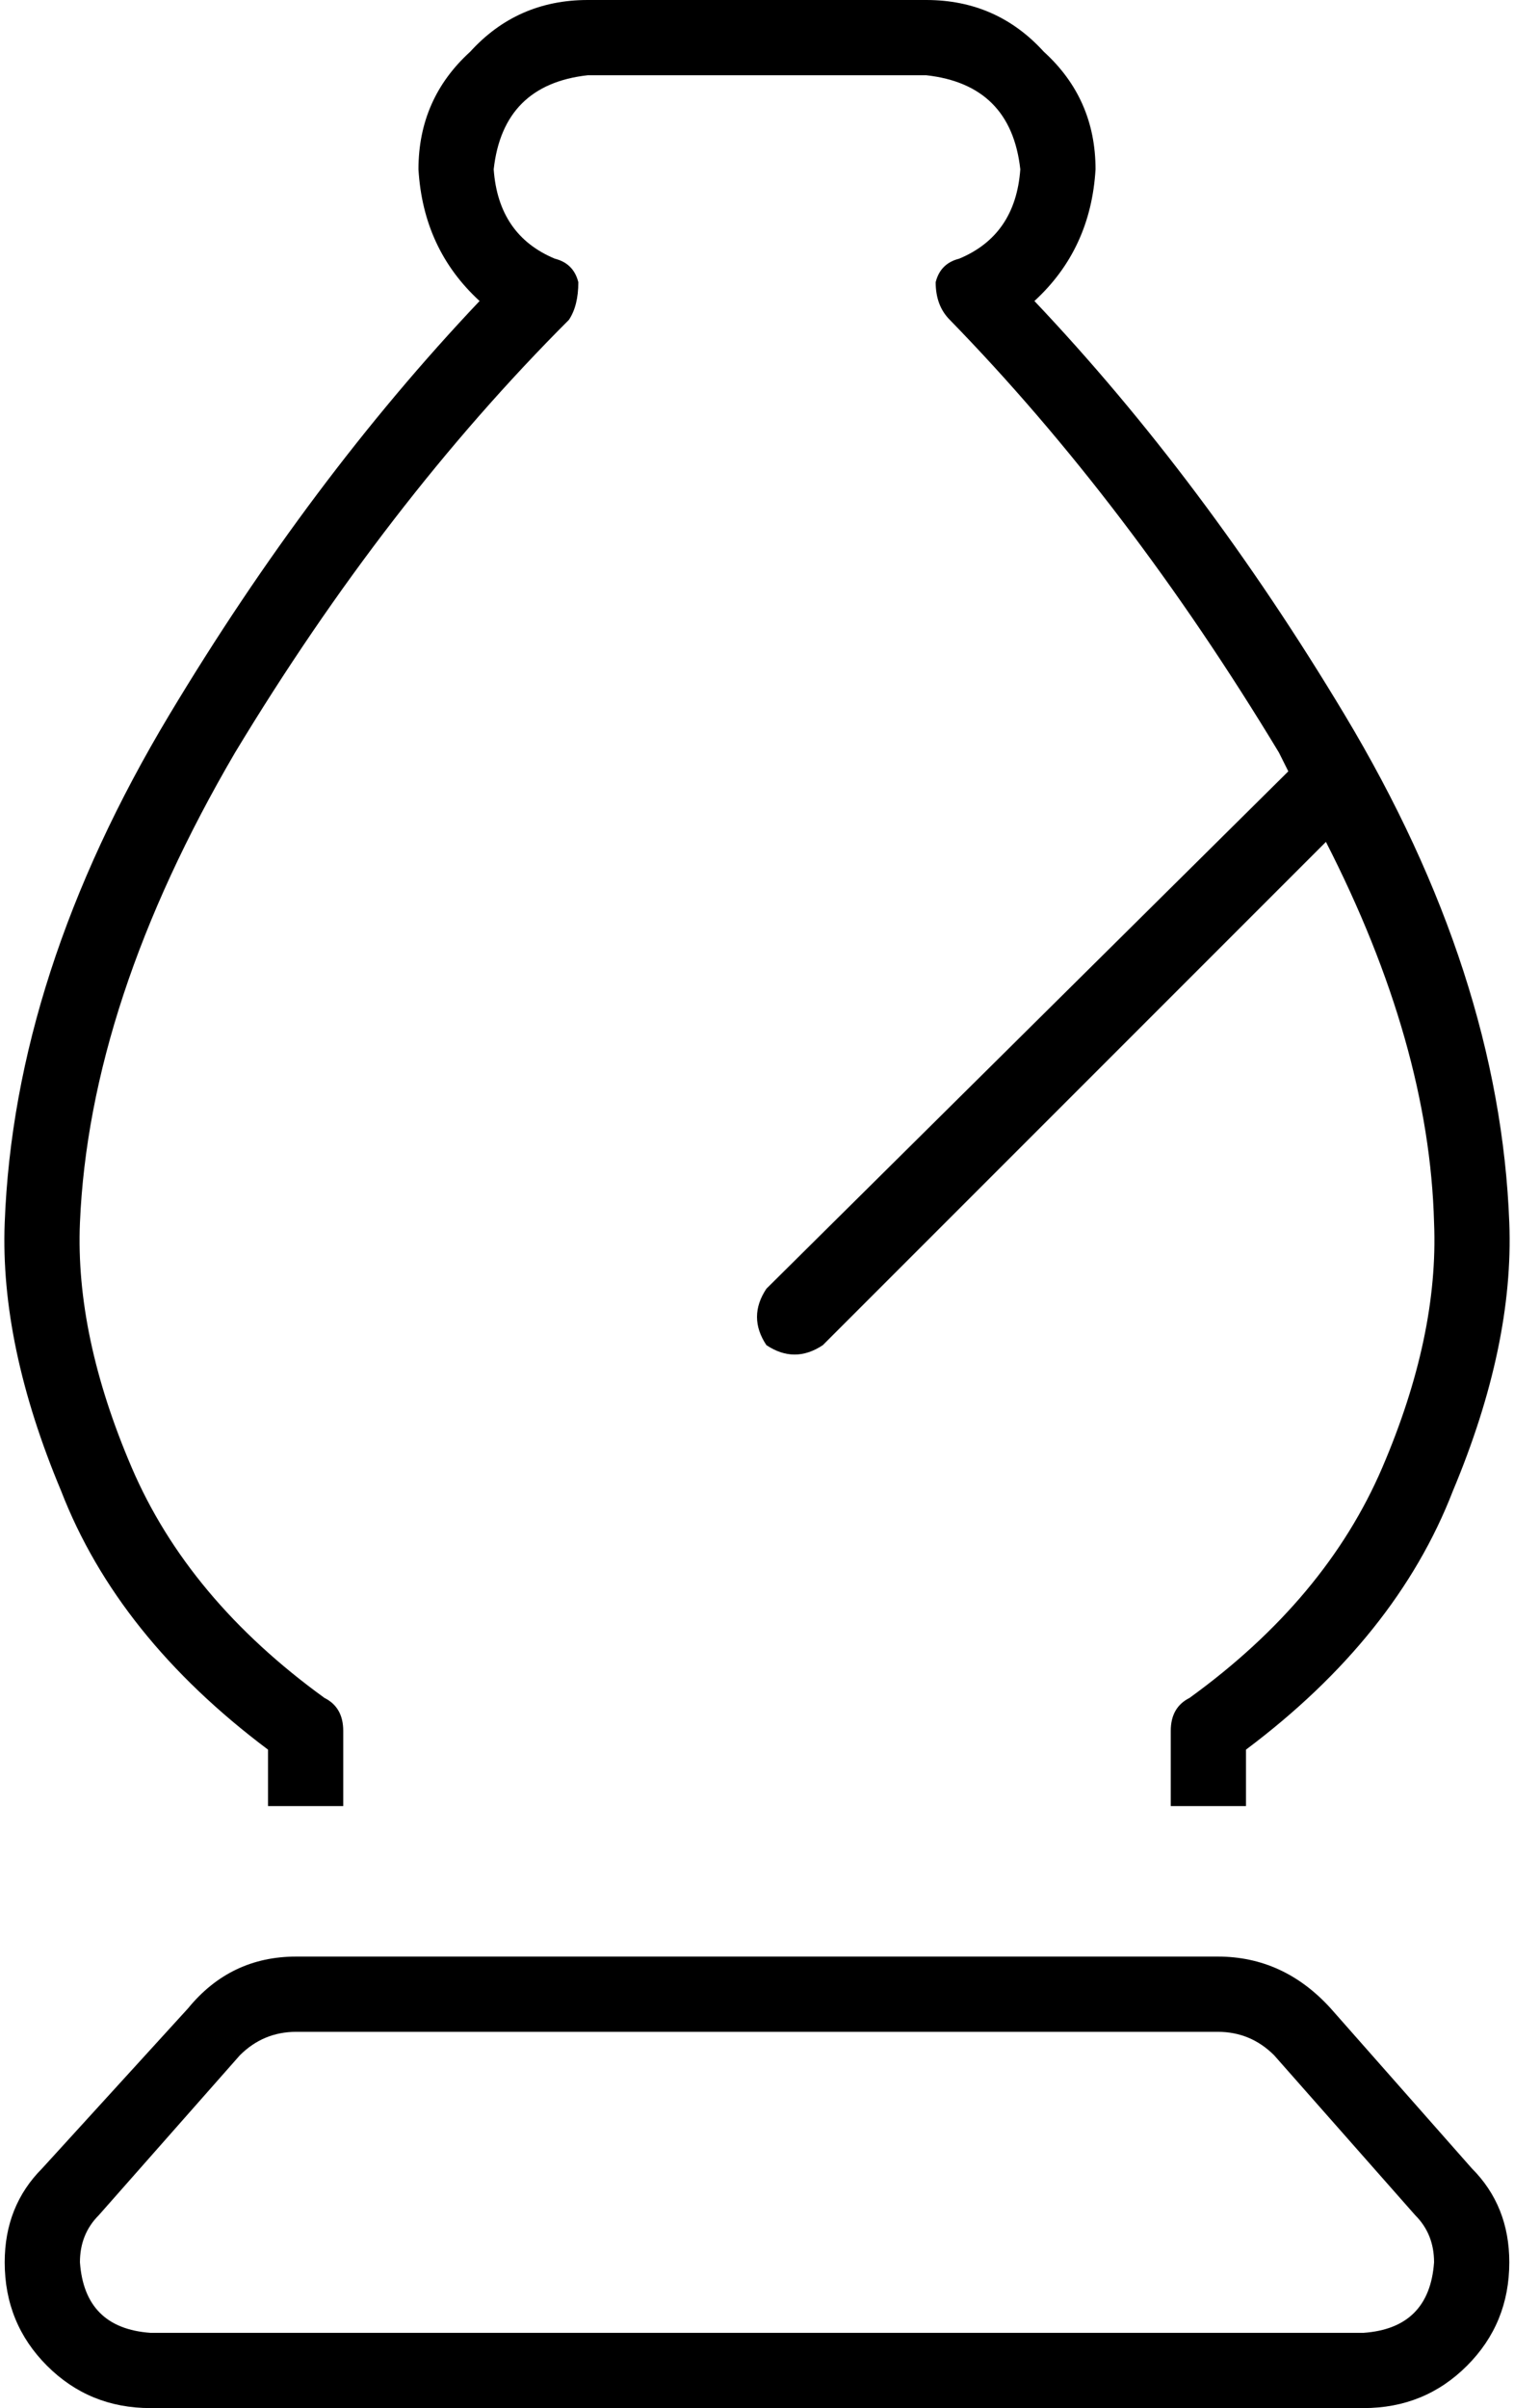 <svg xmlns="http://www.w3.org/2000/svg" viewBox="0 0 322 512">
    <path d="M 125 16 Q 107 18 105 36 Q 106 50 118 55 Q 122 56 123 60 Q 123 65 121 68 Q 82 107 50 160 Q 19 213 17 260 Q 16 284 28 312 Q 40 340 69 361 Q 73 363 73 368 L 73 384 L 57 384 L 57 372 Q 25 348 13 317 Q 0 286 1 260 Q 3 207 36 152 Q 66 102 102 64 Q 90 53 89 36 Q 89 21 100 11 Q 110 0 125 0 L 197 0 Q 212 0 222 11 Q 233 21 233 36 Q 232 53 220 64 Q 256 102 286 152 Q 319 207 321 260 Q 322 286 309 317 Q 297 348 265 372 L 265 384 L 249 384 L 249 368 Q 249 363 253 361 Q 282 340 294 312 Q 306 284 305 260 Q 304 222 282 179 L 175 286 Q 169 290 163 286 Q 159 280 163 274 L 274 164 Q 273 162 272 160 Q 240 107 202 68 Q 199 65 199 60 Q 200 56 204 55 Q 216 50 217 36 Q 215 18 197 16 L 125 16 L 125 16 Z M 63 432 Q 56 432 51 437 L 21 471 Q 17 475 17 481 Q 18 495 32 496 L 290 496 Q 304 495 305 481 Q 305 475 301 471 L 271 437 Q 266 432 259 432 L 63 432 L 63 432 Z M 313 461 Q 321 469 321 481 Q 321 494 312 503 Q 303 512 290 512 L 32 512 Q 19 512 10 503 Q 1 494 1 481 Q 1 469 9 461 L 40 427 Q 49 416 63 416 L 259 416 Q 273 416 283 427 L 313 461 L 313 461 Z"/>
</svg>
